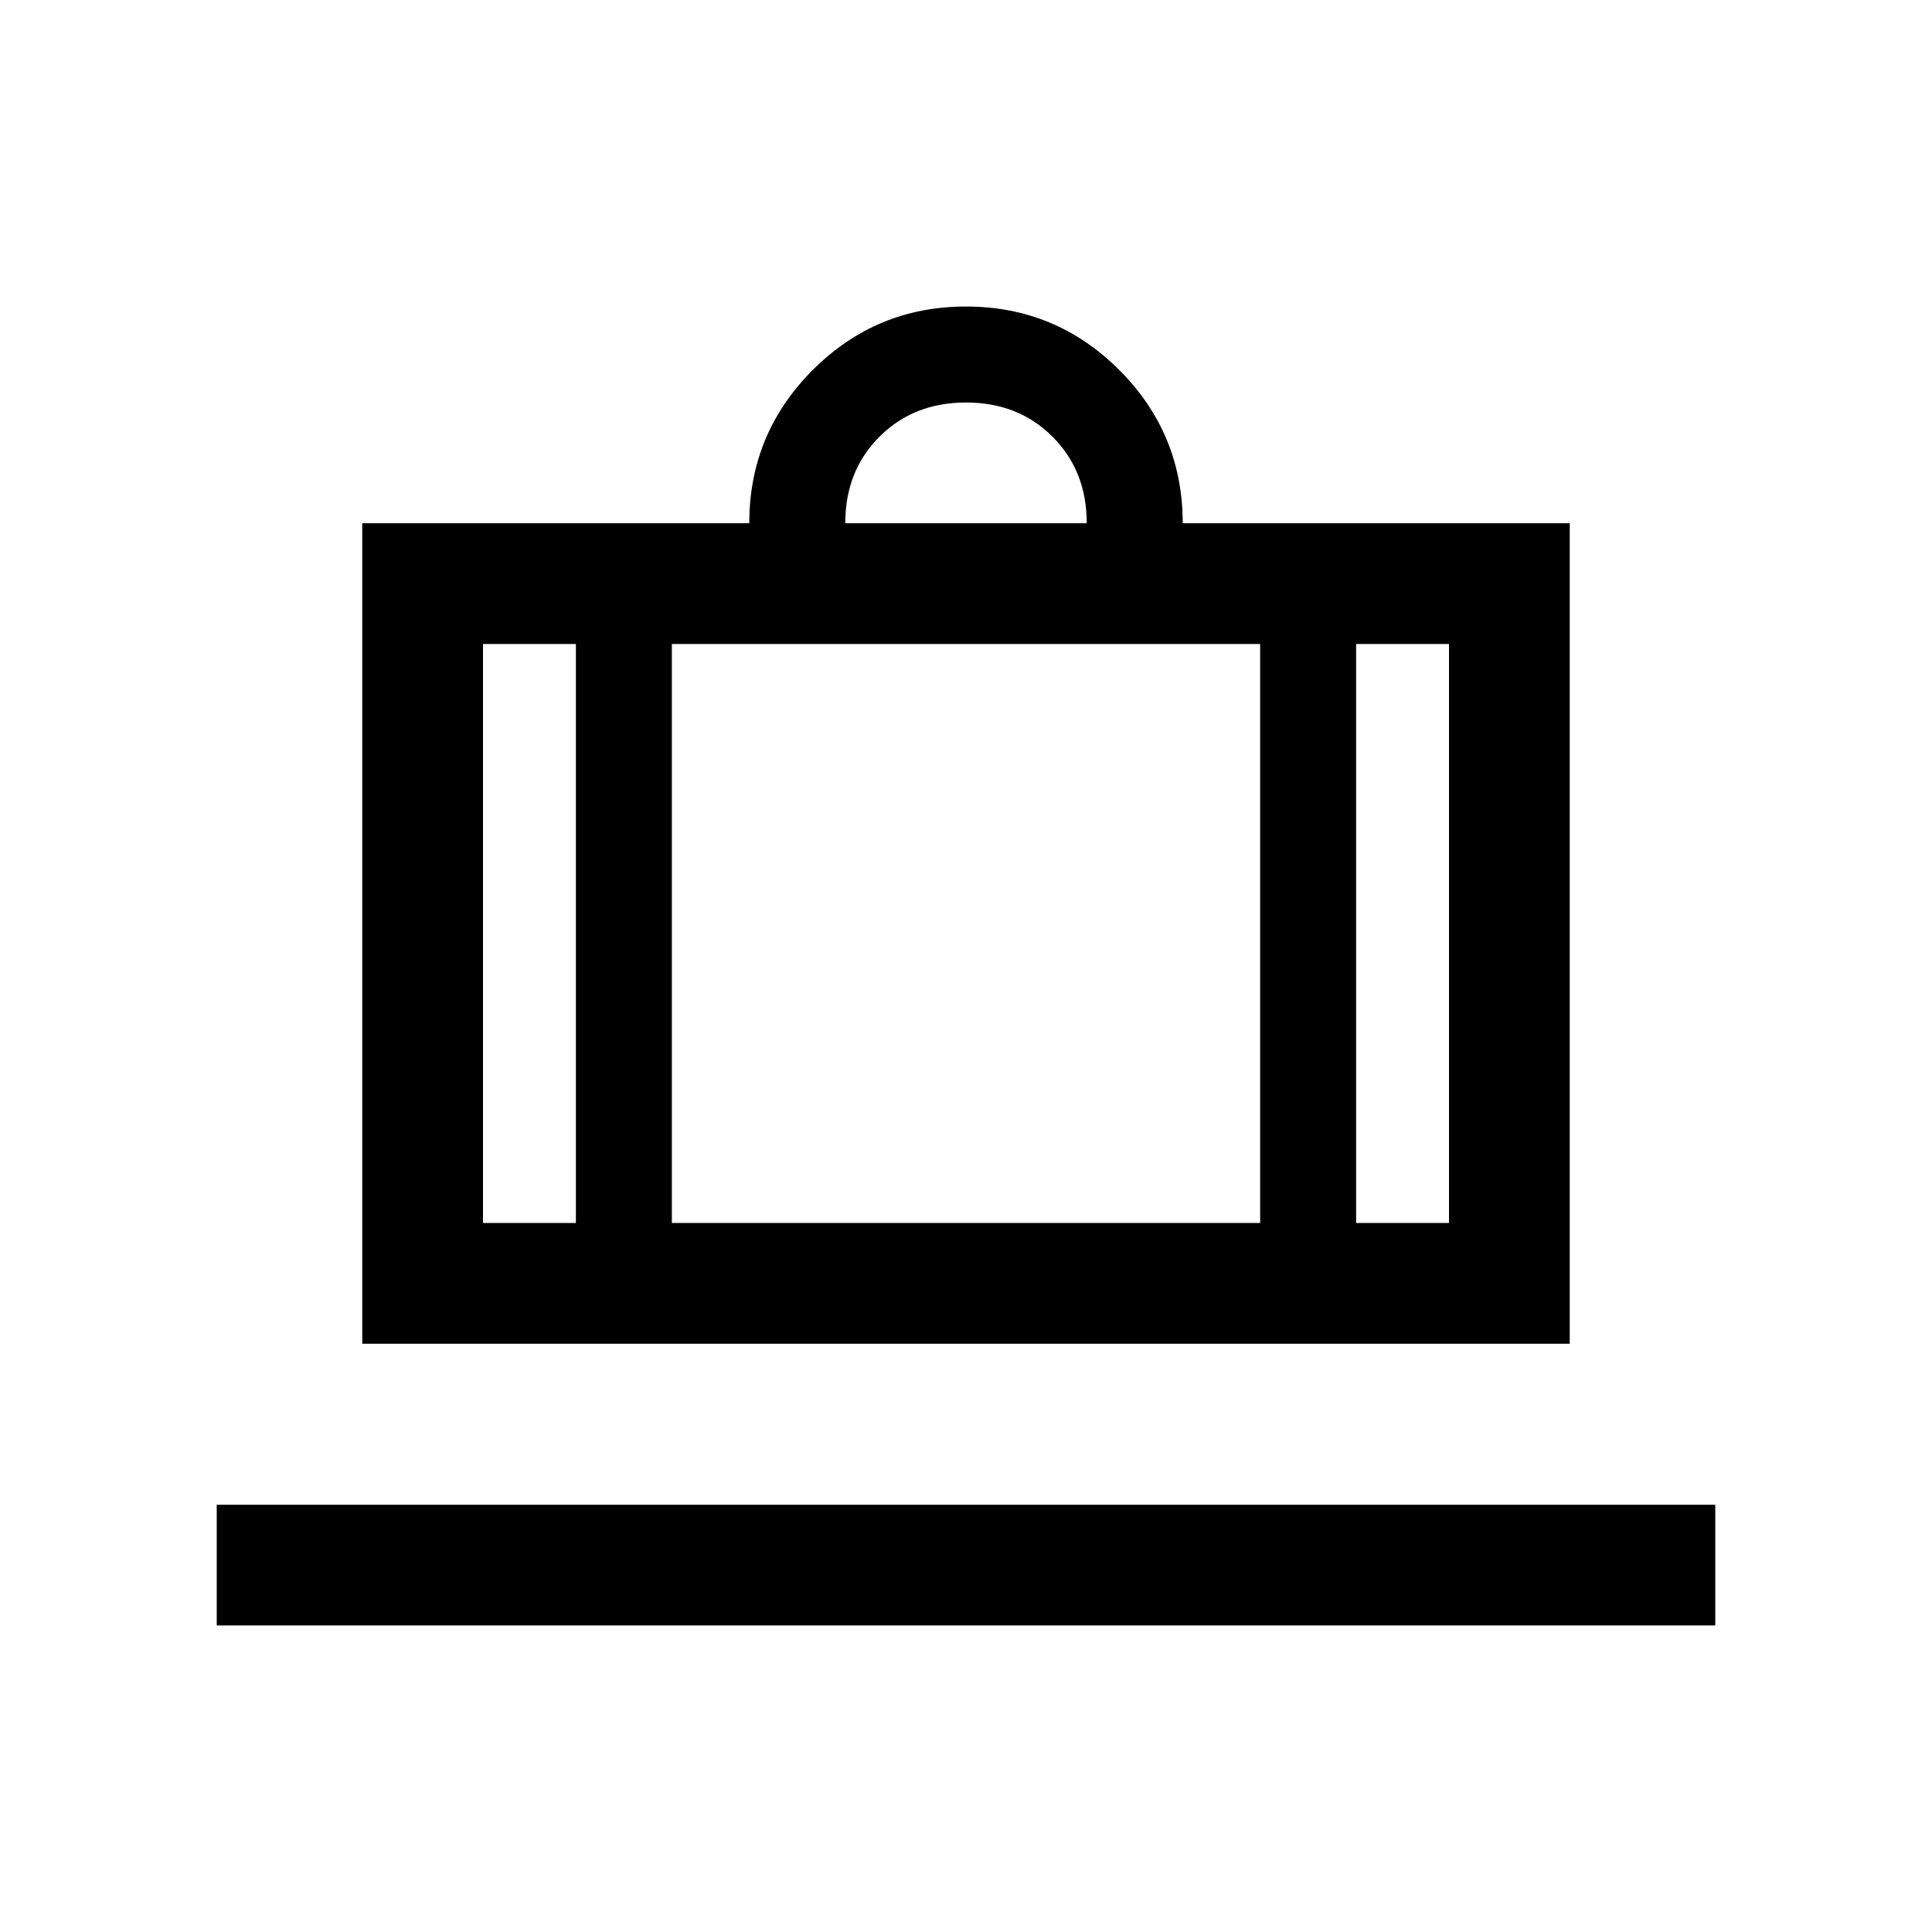 <svg xmlns="http://www.w3.org/2000/svg" viewBox="0 -960 960 960"><path d="M107.694-152.31v-59.999h744.612v59.999H107.694Zm72.307-139.999v-407.69h192.308q0-44.615 31.538-76.153Q435.385-807.69 480-807.69q44.615 0 76.153 31.538 31.538 31.538 31.538 76.153h192.308v407.69H180.001Zm493.845-59.998H720V-640h-46.154v287.693ZM420-699.999h120q0-26-17-43t-43-17q-26 0-43 17t-17 43ZM286.154-352.307V-640H240v287.693h46.154ZM333.846-640v287.693h292.308V-640H333.846Zm-47.692 287.693h47.692-47.692Zm387.692 0h-47.692 47.692Zm-387.692 0H240h46.154Zm47.692 0h292.308-292.308Zm340 0H720h-46.154Z"/></svg>